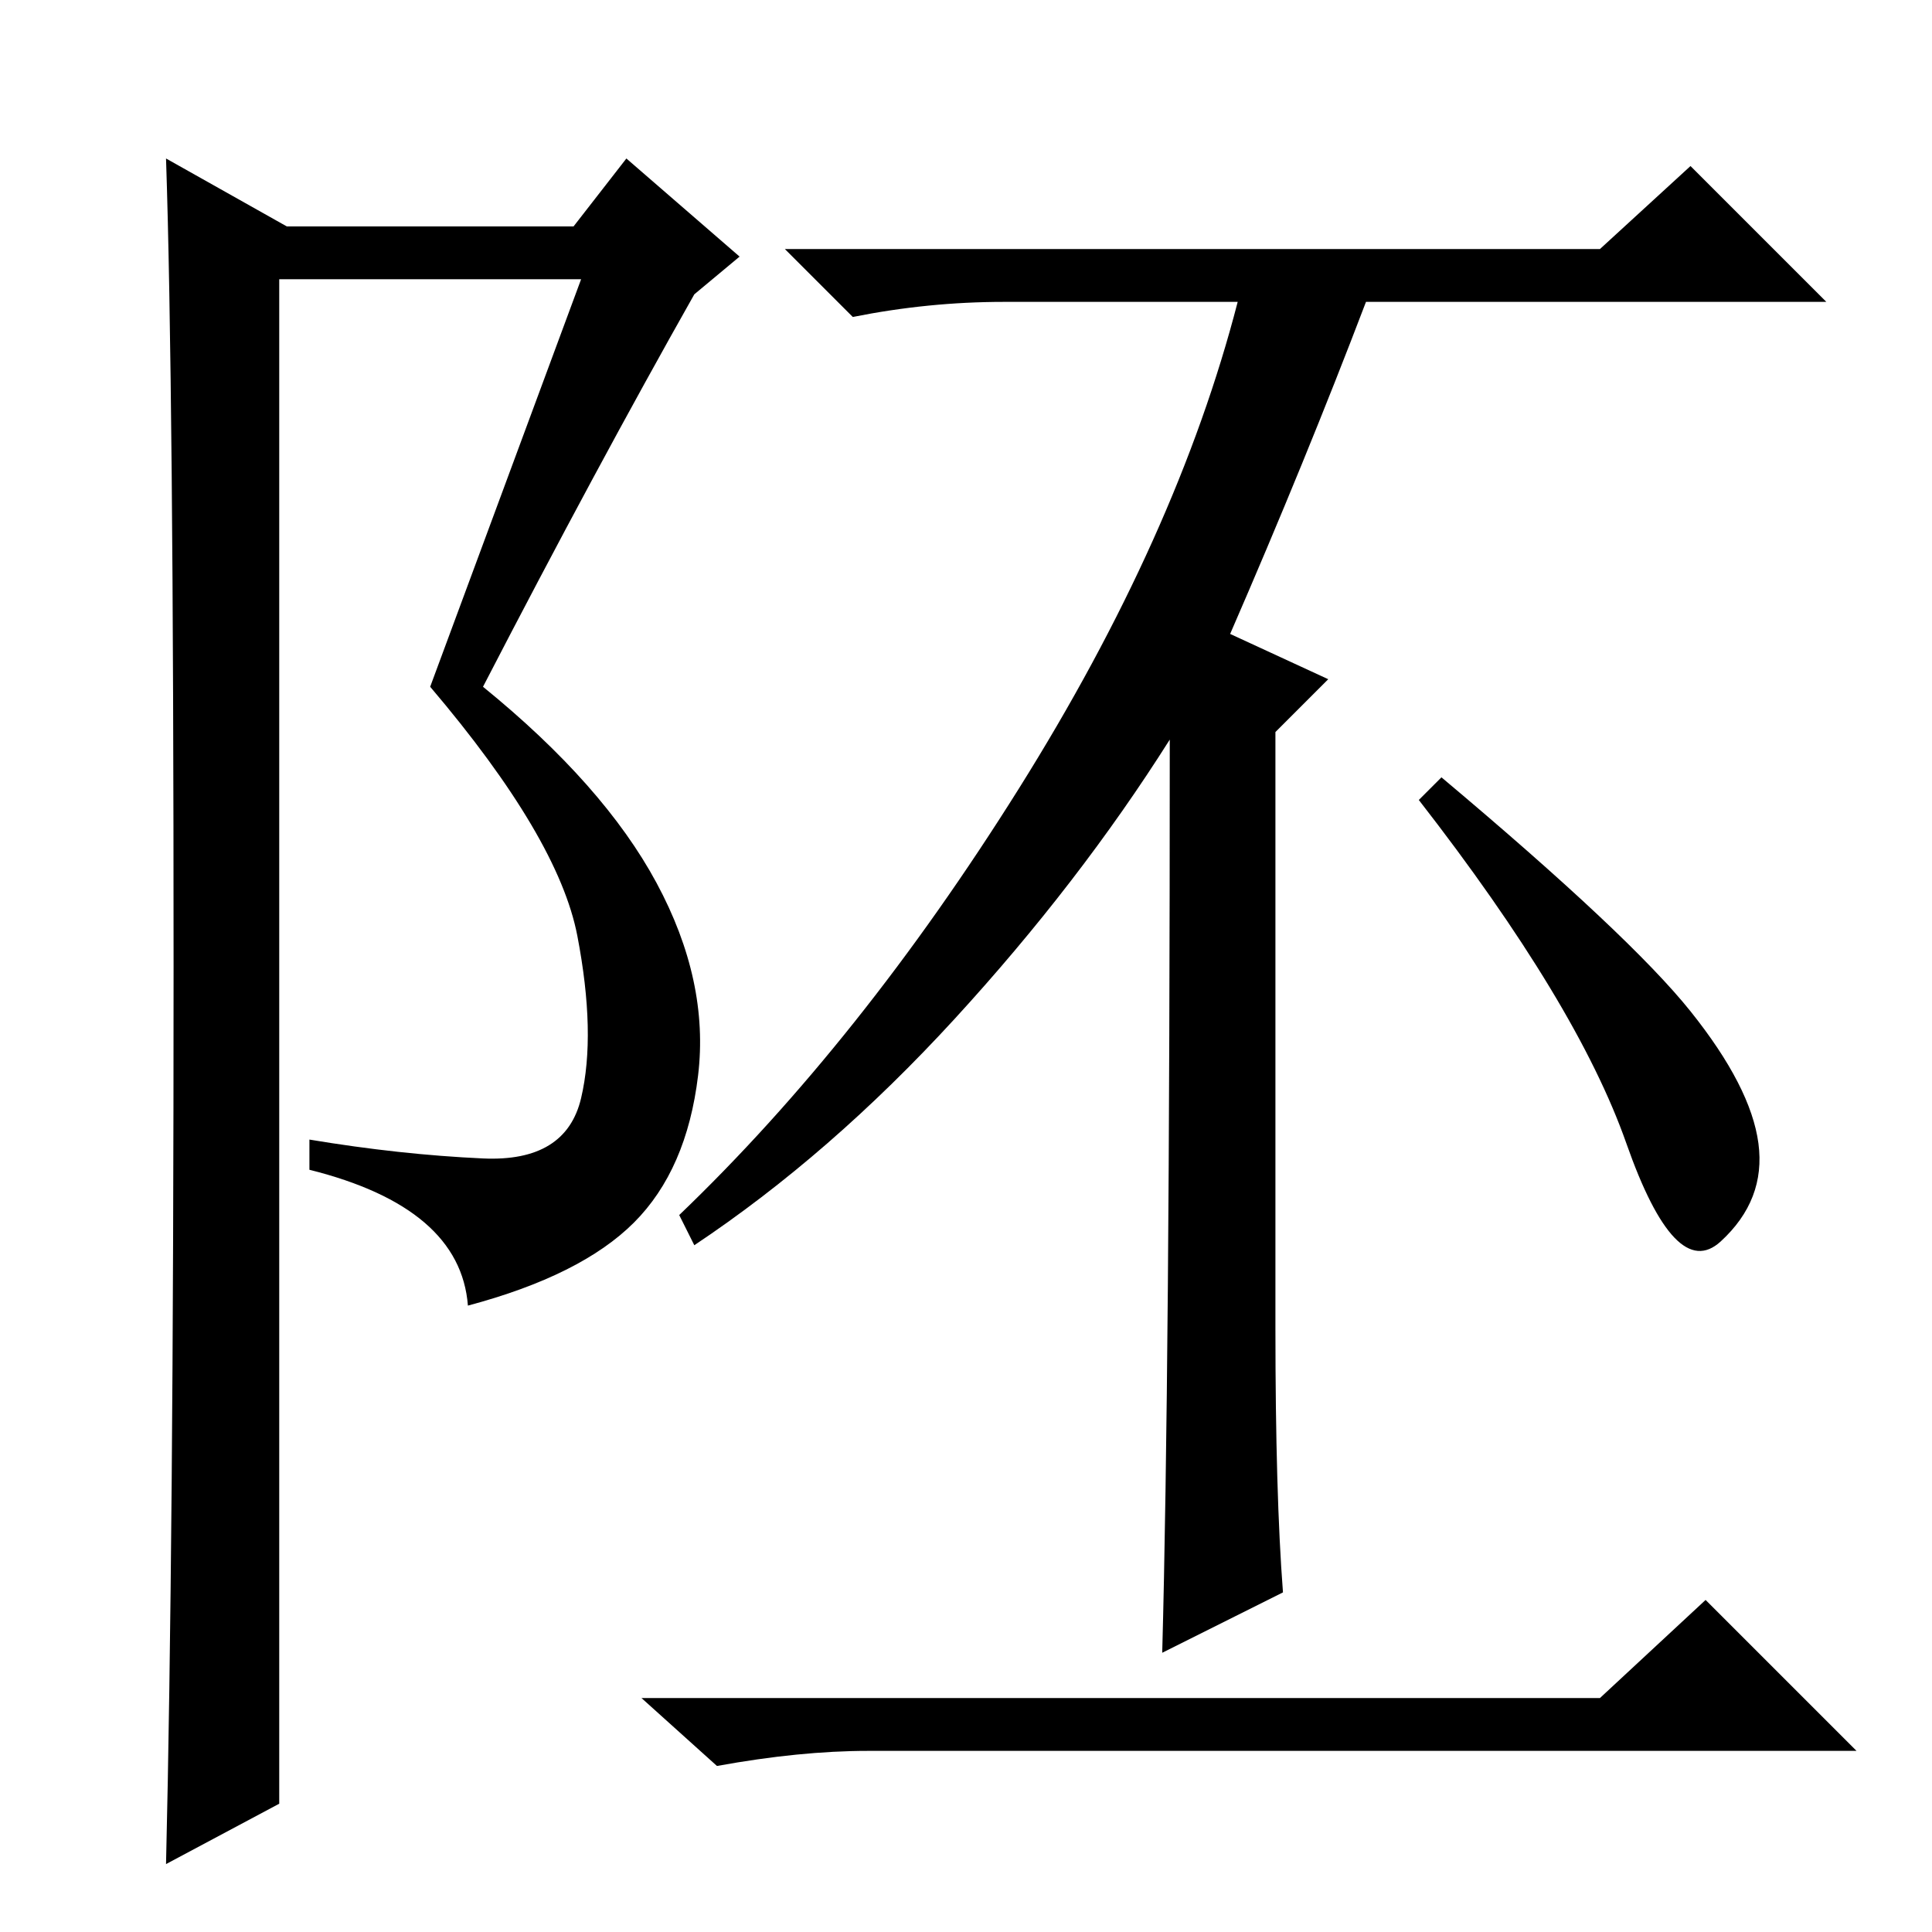 <?xml version="1.0" standalone="no"?>
<!DOCTYPE svg PUBLIC "-//W3C//DTD SVG 1.1//EN" "http://www.w3.org/Graphics/SVG/1.1/DTD/svg11.dtd" >
<svg xmlns="http://www.w3.org/2000/svg" xmlns:xlink="http://www.w3.org/1999/xlink" version="1.1" viewBox="0 -36 256 256">
  <g transform="matrix(1 0 0 -1 0 220)">
   <path fill="currentColor"
d="M212 223l12 11l18 -18h-61q-8 -21 -18 -44l13 -6l-7 -7v-79q0 -22 1 -35l-16 -8q1 37 1 121q-12 -19 -28.5 -37t-34.5 -30l-2 4q24 23 45 56.5t29 64.5h-31q-10 0 -20 -2l-9 9h108zM224 122q8 -10 9 -17.5t-5 -13t-12.5 13t-27.5 45.5l3 3q25 -21 33 -31zM212 31l14 13
l20 -20h-131q-9 0 -20 -2l-10 9h127zM22 9q1 42 1 119t-1 107l16 -9h38l7 9l15 -13l-6 -5q-13 -23 -28 -52q16 -13 23 -26t5.5 -25.5t-8.5 -19.5t-22 -11q-1 13 -21 18v4q12 -2 23 -2.5t13 8t-0.5 21.5t-19.5 33l20 54h-40v-202z" />
  </g>

</svg>
